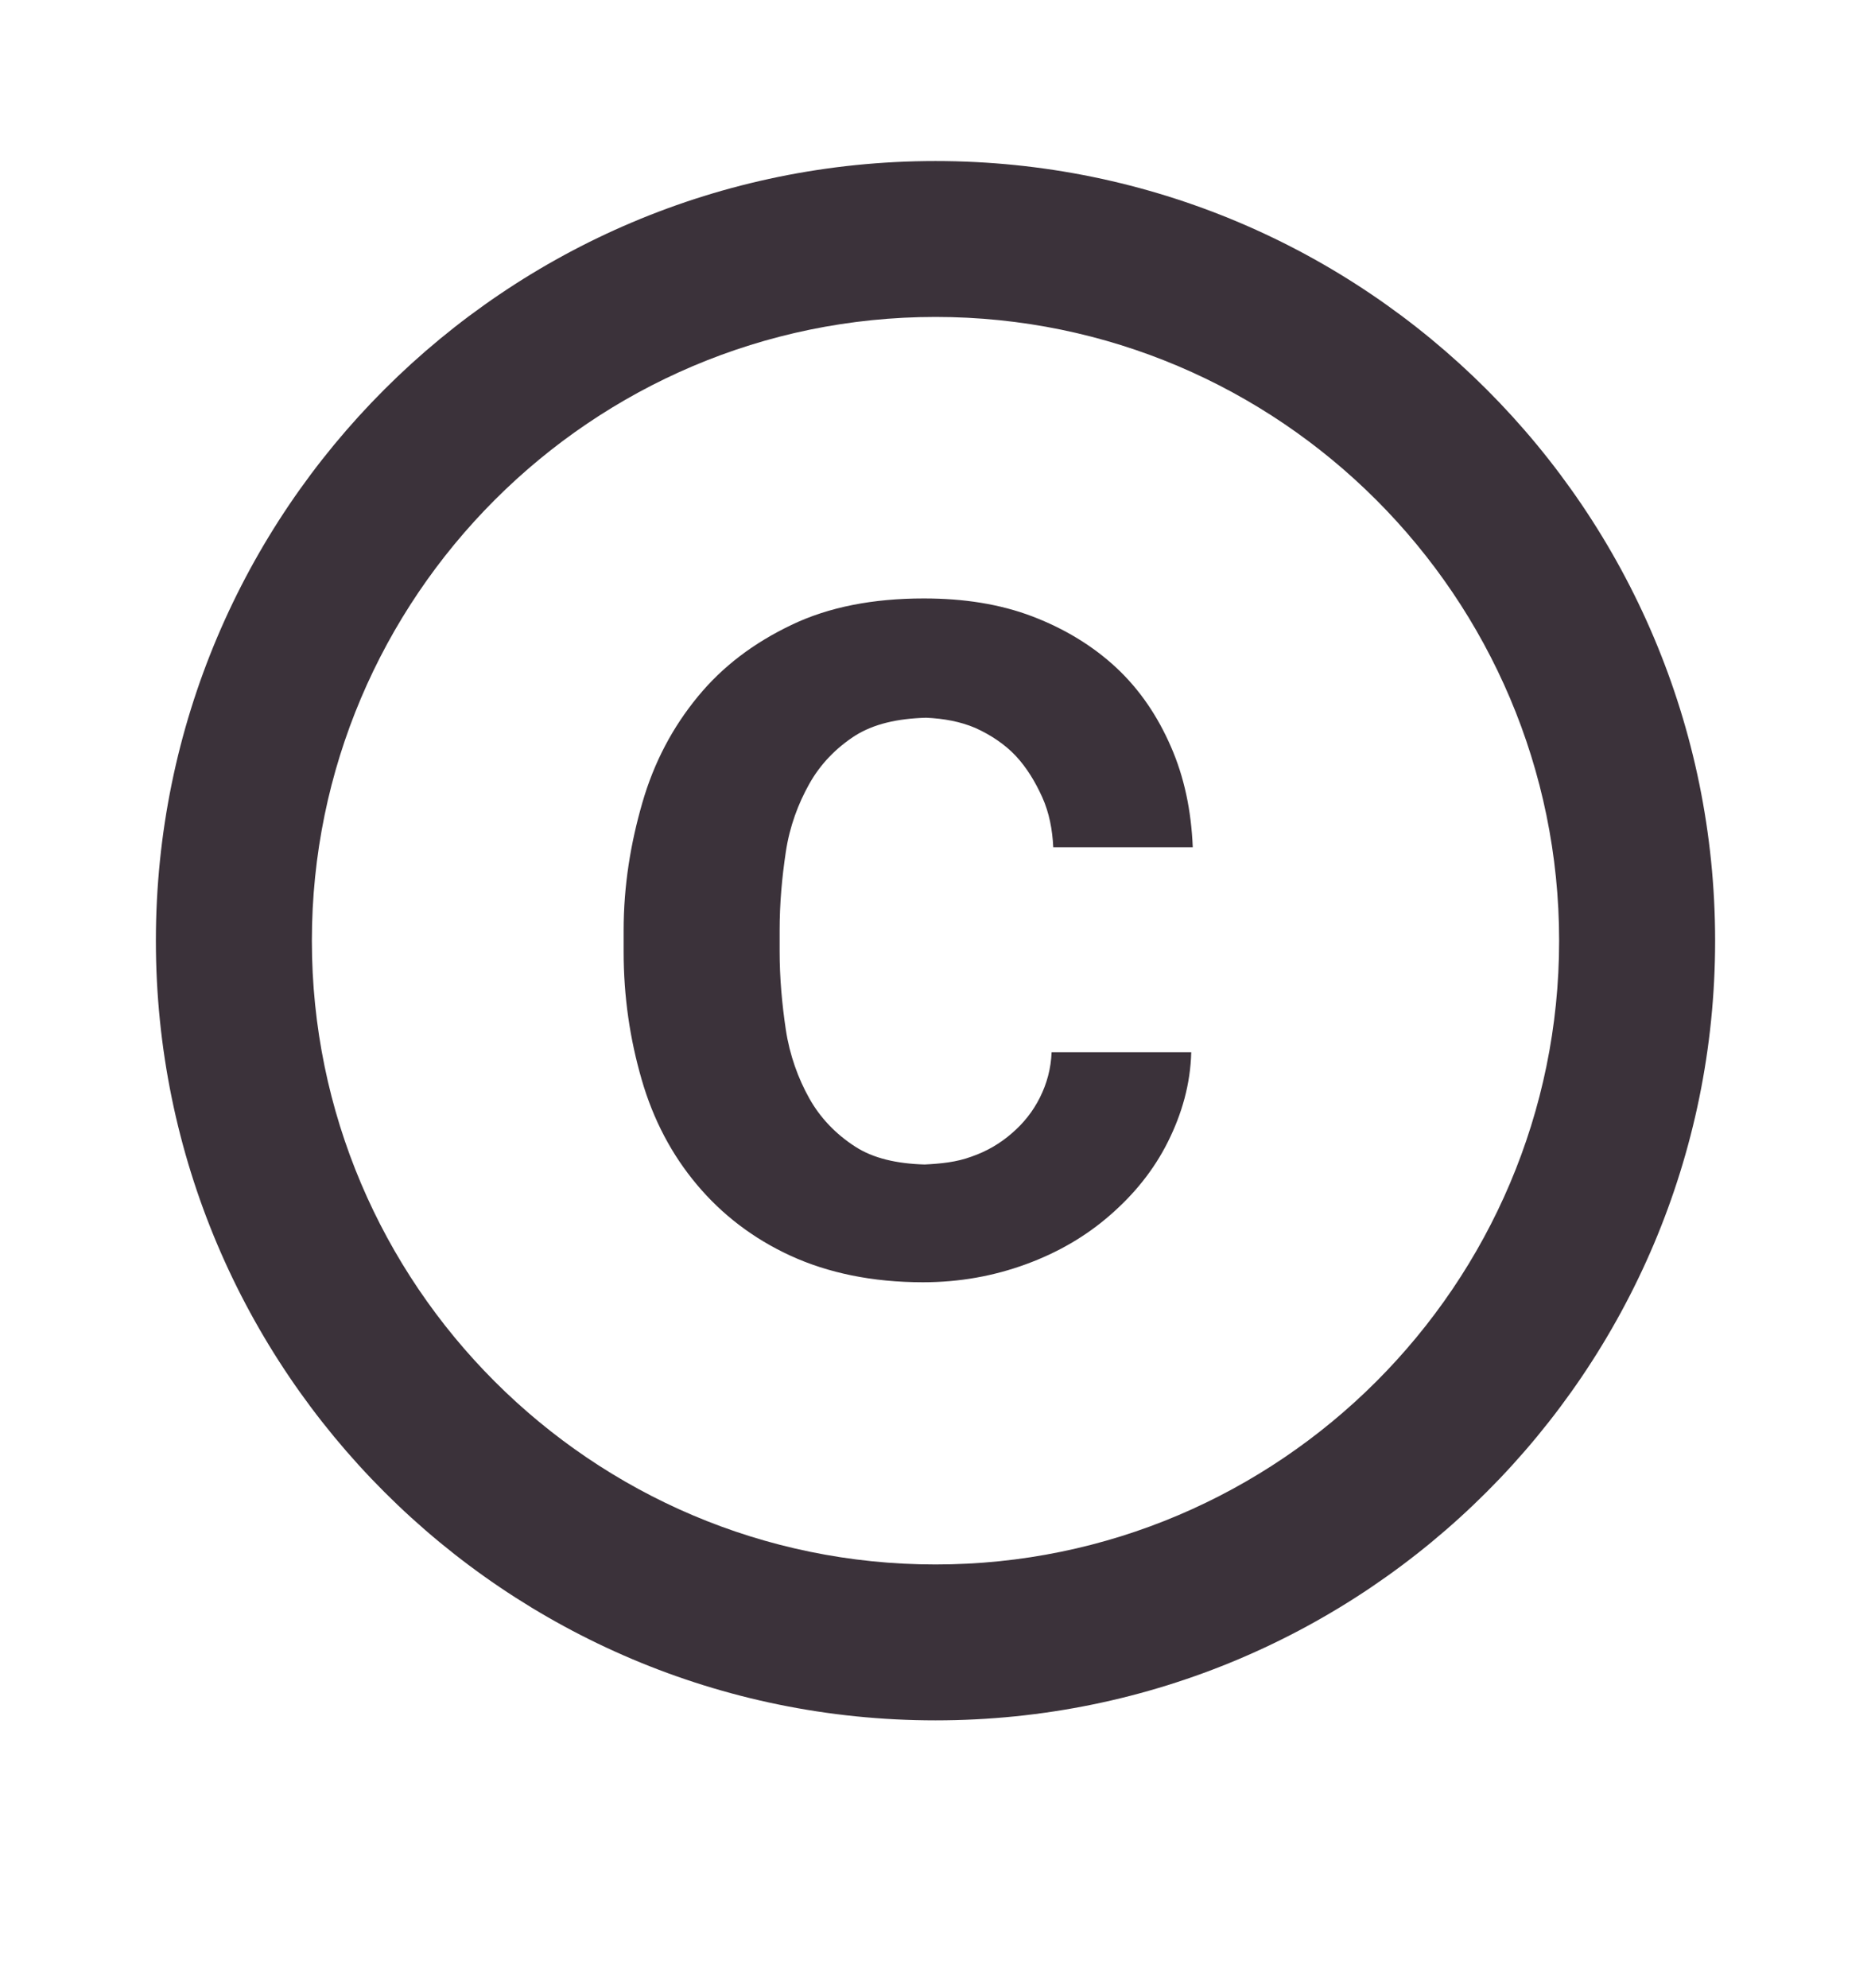 <svg width="16" height="17" viewBox="0 0 16 17" fill="none" xmlns="http://www.w3.org/2000/svg">
<g id="Copyright" clip-path="url(#clip0_10_632)">
<path id="Vector" d="M6.72 7.284C6.753 7.064 6.827 6.87 6.92 6.704C7.013 6.537 7.147 6.397 7.313 6.29C7.473 6.19 7.673 6.144 7.92 6.137C8.073 6.144 8.213 6.17 8.34 6.224C8.473 6.284 8.593 6.364 8.687 6.464C8.78 6.564 8.853 6.684 8.913 6.817C8.973 6.95 9 7.097 9.007 7.244H10.2C10.187 6.93 10.127 6.644 10.013 6.384C9.9 6.124 9.747 5.897 9.547 5.71C9.347 5.524 9.107 5.377 8.827 5.27C8.547 5.164 8.24 5.117 7.9 5.117C7.467 5.117 7.087 5.19 6.767 5.344C6.447 5.497 6.18 5.697 5.967 5.957C5.753 6.217 5.593 6.517 5.493 6.864C5.393 7.21 5.333 7.57 5.333 7.957V8.137C5.333 8.524 5.387 8.884 5.487 9.23C5.587 9.577 5.747 9.877 5.96 10.13C6.173 10.384 6.44 10.59 6.76 10.737C7.08 10.884 7.46 10.964 7.893 10.964C8.207 10.964 8.5 10.91 8.773 10.81C9.047 10.71 9.287 10.57 9.493 10.39C9.7 10.21 9.867 10.004 9.987 9.764C10.107 9.524 10.18 9.27 10.187 8.997H8.993C8.987 9.137 8.953 9.264 8.893 9.384C8.833 9.504 8.753 9.604 8.653 9.69C8.553 9.777 8.44 9.844 8.307 9.89C8.18 9.937 8.047 9.95 7.907 9.957C7.667 9.95 7.467 9.904 7.313 9.804C7.147 9.697 7.013 9.557 6.92 9.39C6.827 9.224 6.753 9.024 6.72 8.804C6.687 8.584 6.667 8.357 6.667 8.137V7.957C6.667 7.724 6.687 7.504 6.72 7.284ZM8 1.377C4.32 1.377 1.333 4.364 1.333 8.044C1.333 11.724 4.32 14.71 8 14.71C11.68 14.71 14.667 11.724 14.667 8.044C14.667 4.364 11.68 1.377 8 1.377ZM8 13.377C5.06 13.377 2.667 10.984 2.667 8.044C2.667 5.104 5.06 2.71 8 2.71C10.94 2.71 13.333 5.104 13.333 8.044C13.333 10.984 10.94 13.377 8 13.377Z" fill="#3B323A"/>
</g>
<defs>
<clipPath id="clip0_10_632">
<rect width="16" height="16" fill="white" transform="translate(0 0.044)"/>
</clipPath>
</defs>
</svg>
